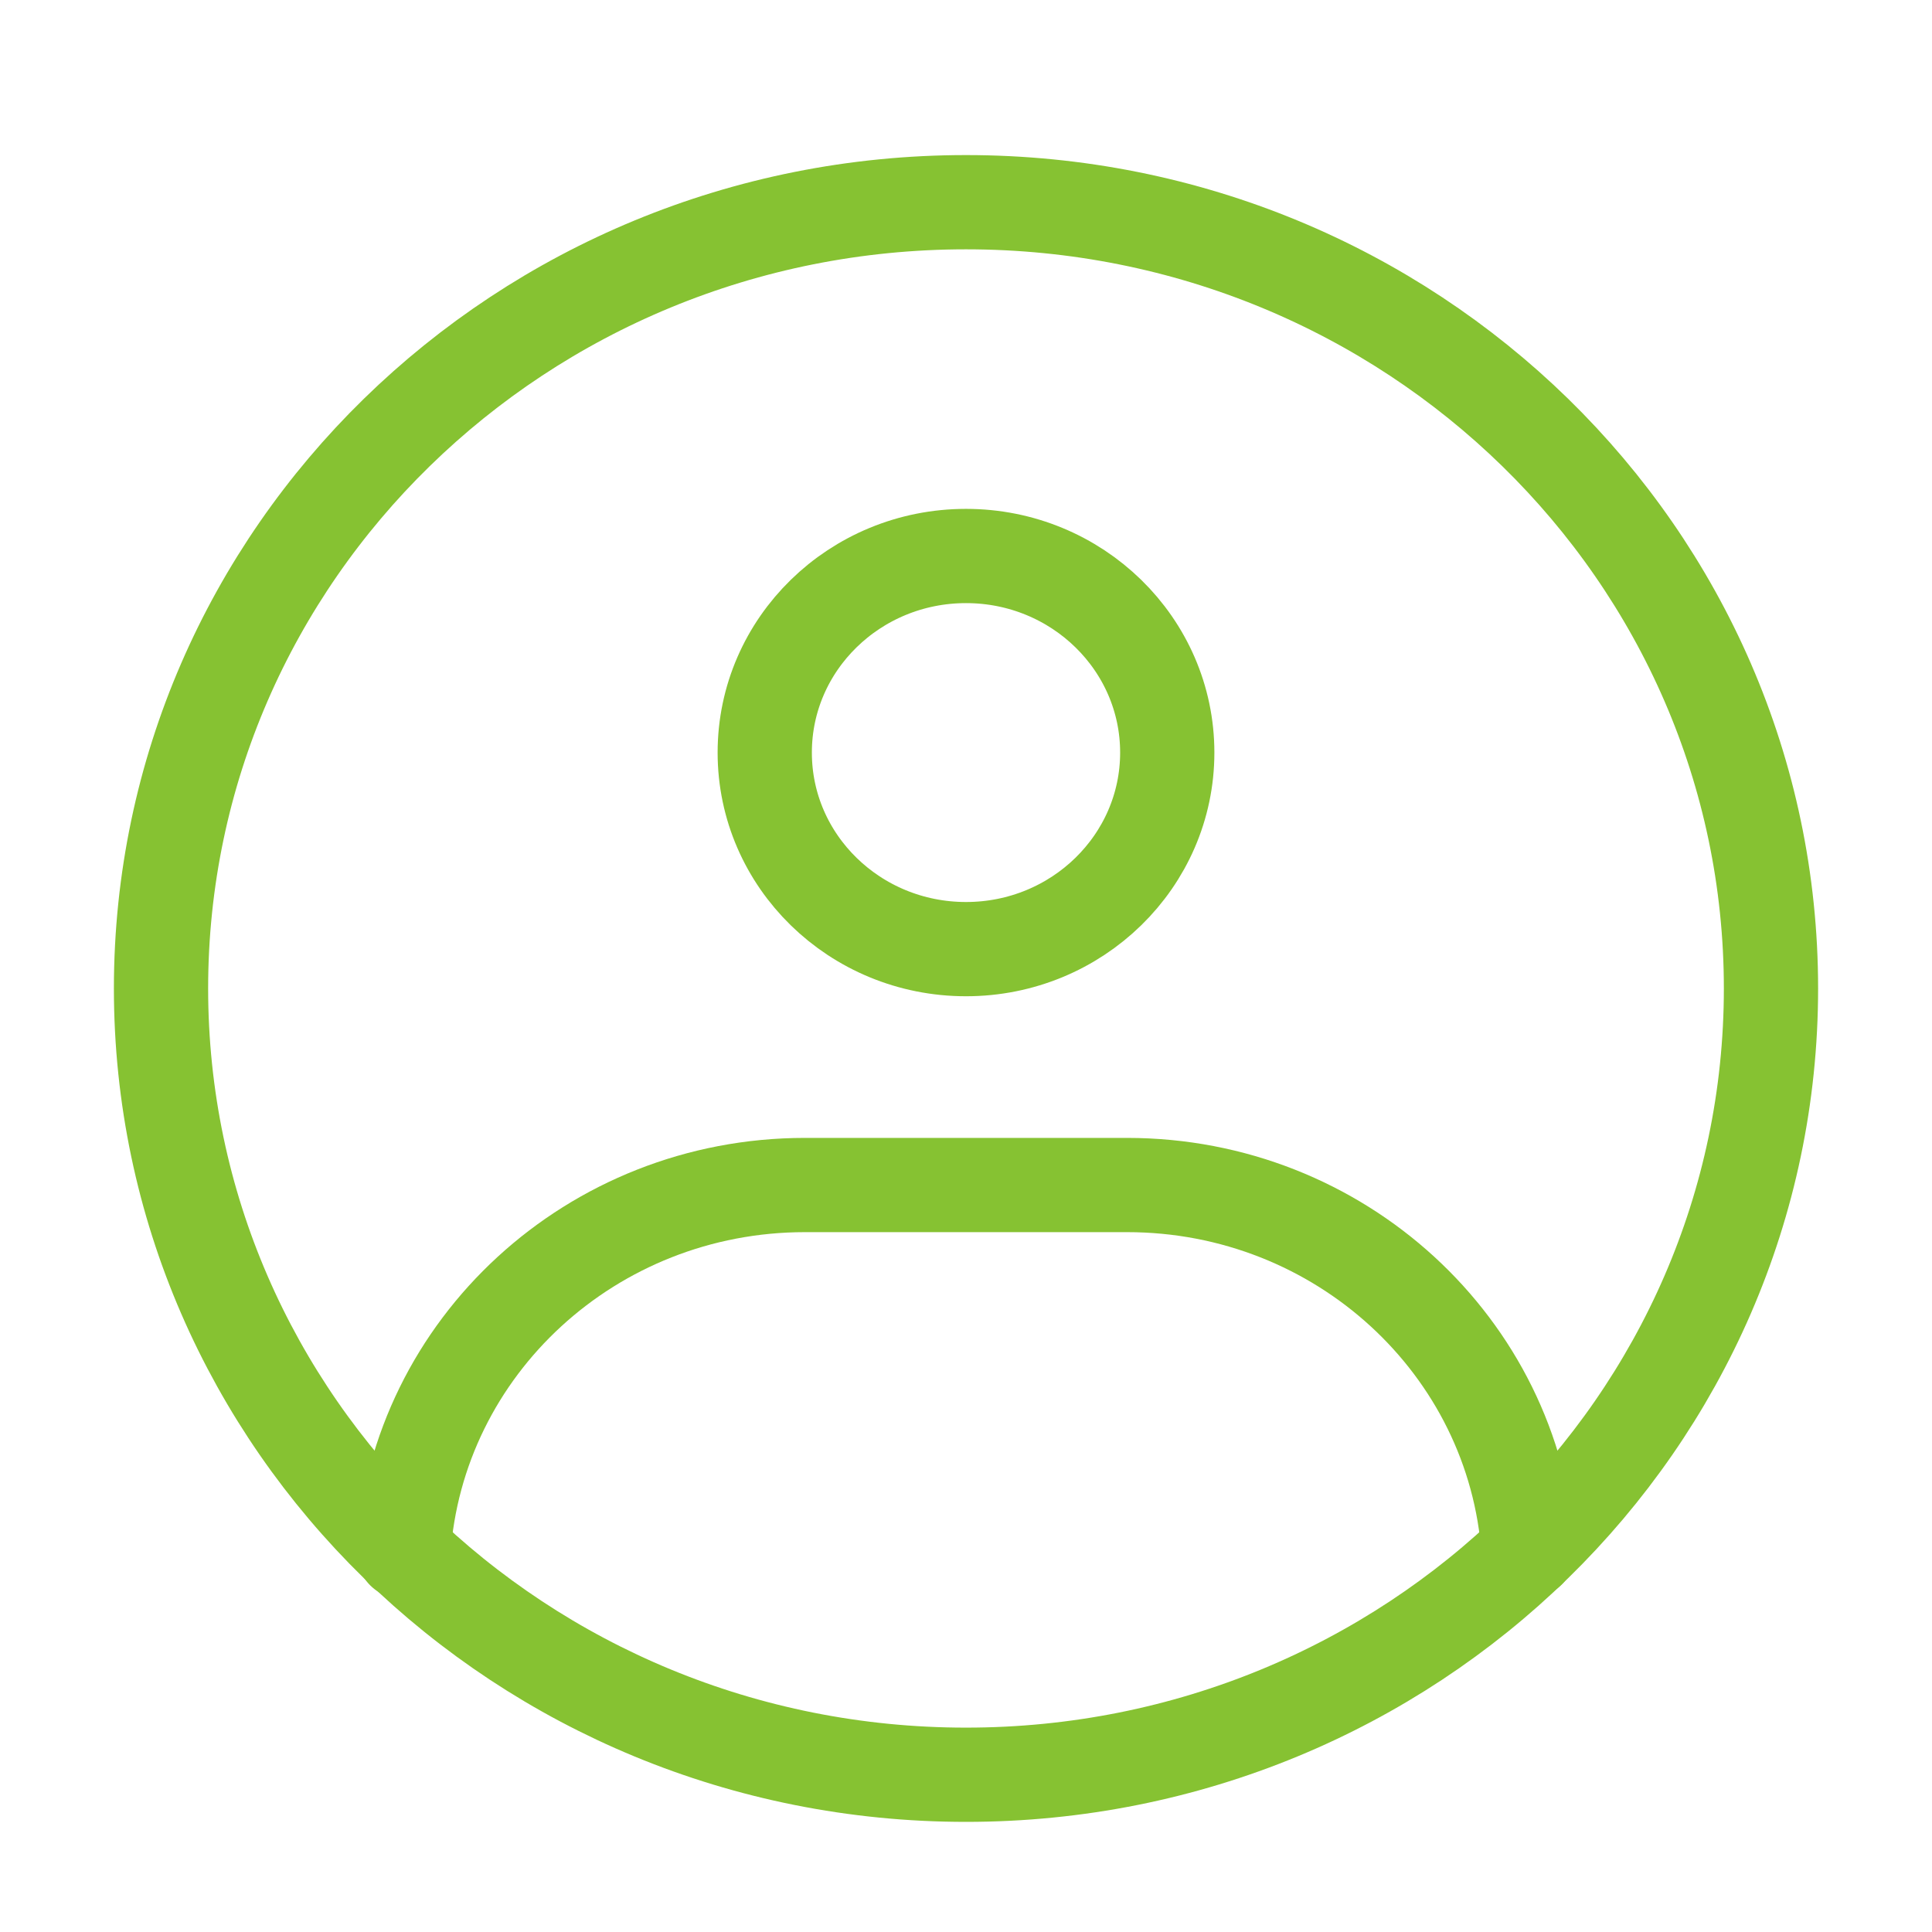 <svg width="41" height="41" viewBox="0 0 41 41" fill="none" xmlns="http://www.w3.org/2000/svg">
<path fill-rule="evenodd" clip-rule="evenodd" d="M20.5 37.663C29.935 37.663 37.583 30.192 37.583 20.977C37.583 11.761 29.935 4.291 20.5 4.291C11.065 4.291 3.417 11.761 3.417 20.977C3.417 30.192 11.065 37.663 20.5 37.663Z" stroke="#86C232" stroke-width="2" stroke-linecap="round" stroke-linejoin="round"/>
<path d="M20.5 20.142C22.858 20.142 24.771 18.275 24.771 15.971C24.771 13.667 22.858 11.799 20.5 11.799C18.141 11.799 16.229 13.667 16.229 15.971C16.229 18.275 18.141 20.142 20.5 20.142Z" stroke="#86C232" stroke-width="2" stroke-linejoin="round"/>
<path d="M8.561 32.934C8.854 28.586 12.558 25.148 17.083 25.148H23.917C28.436 25.148 32.136 28.577 32.438 32.917" stroke="#86C232" stroke-width="2" stroke-linecap="round" stroke-linejoin="round"/>
</svg>
